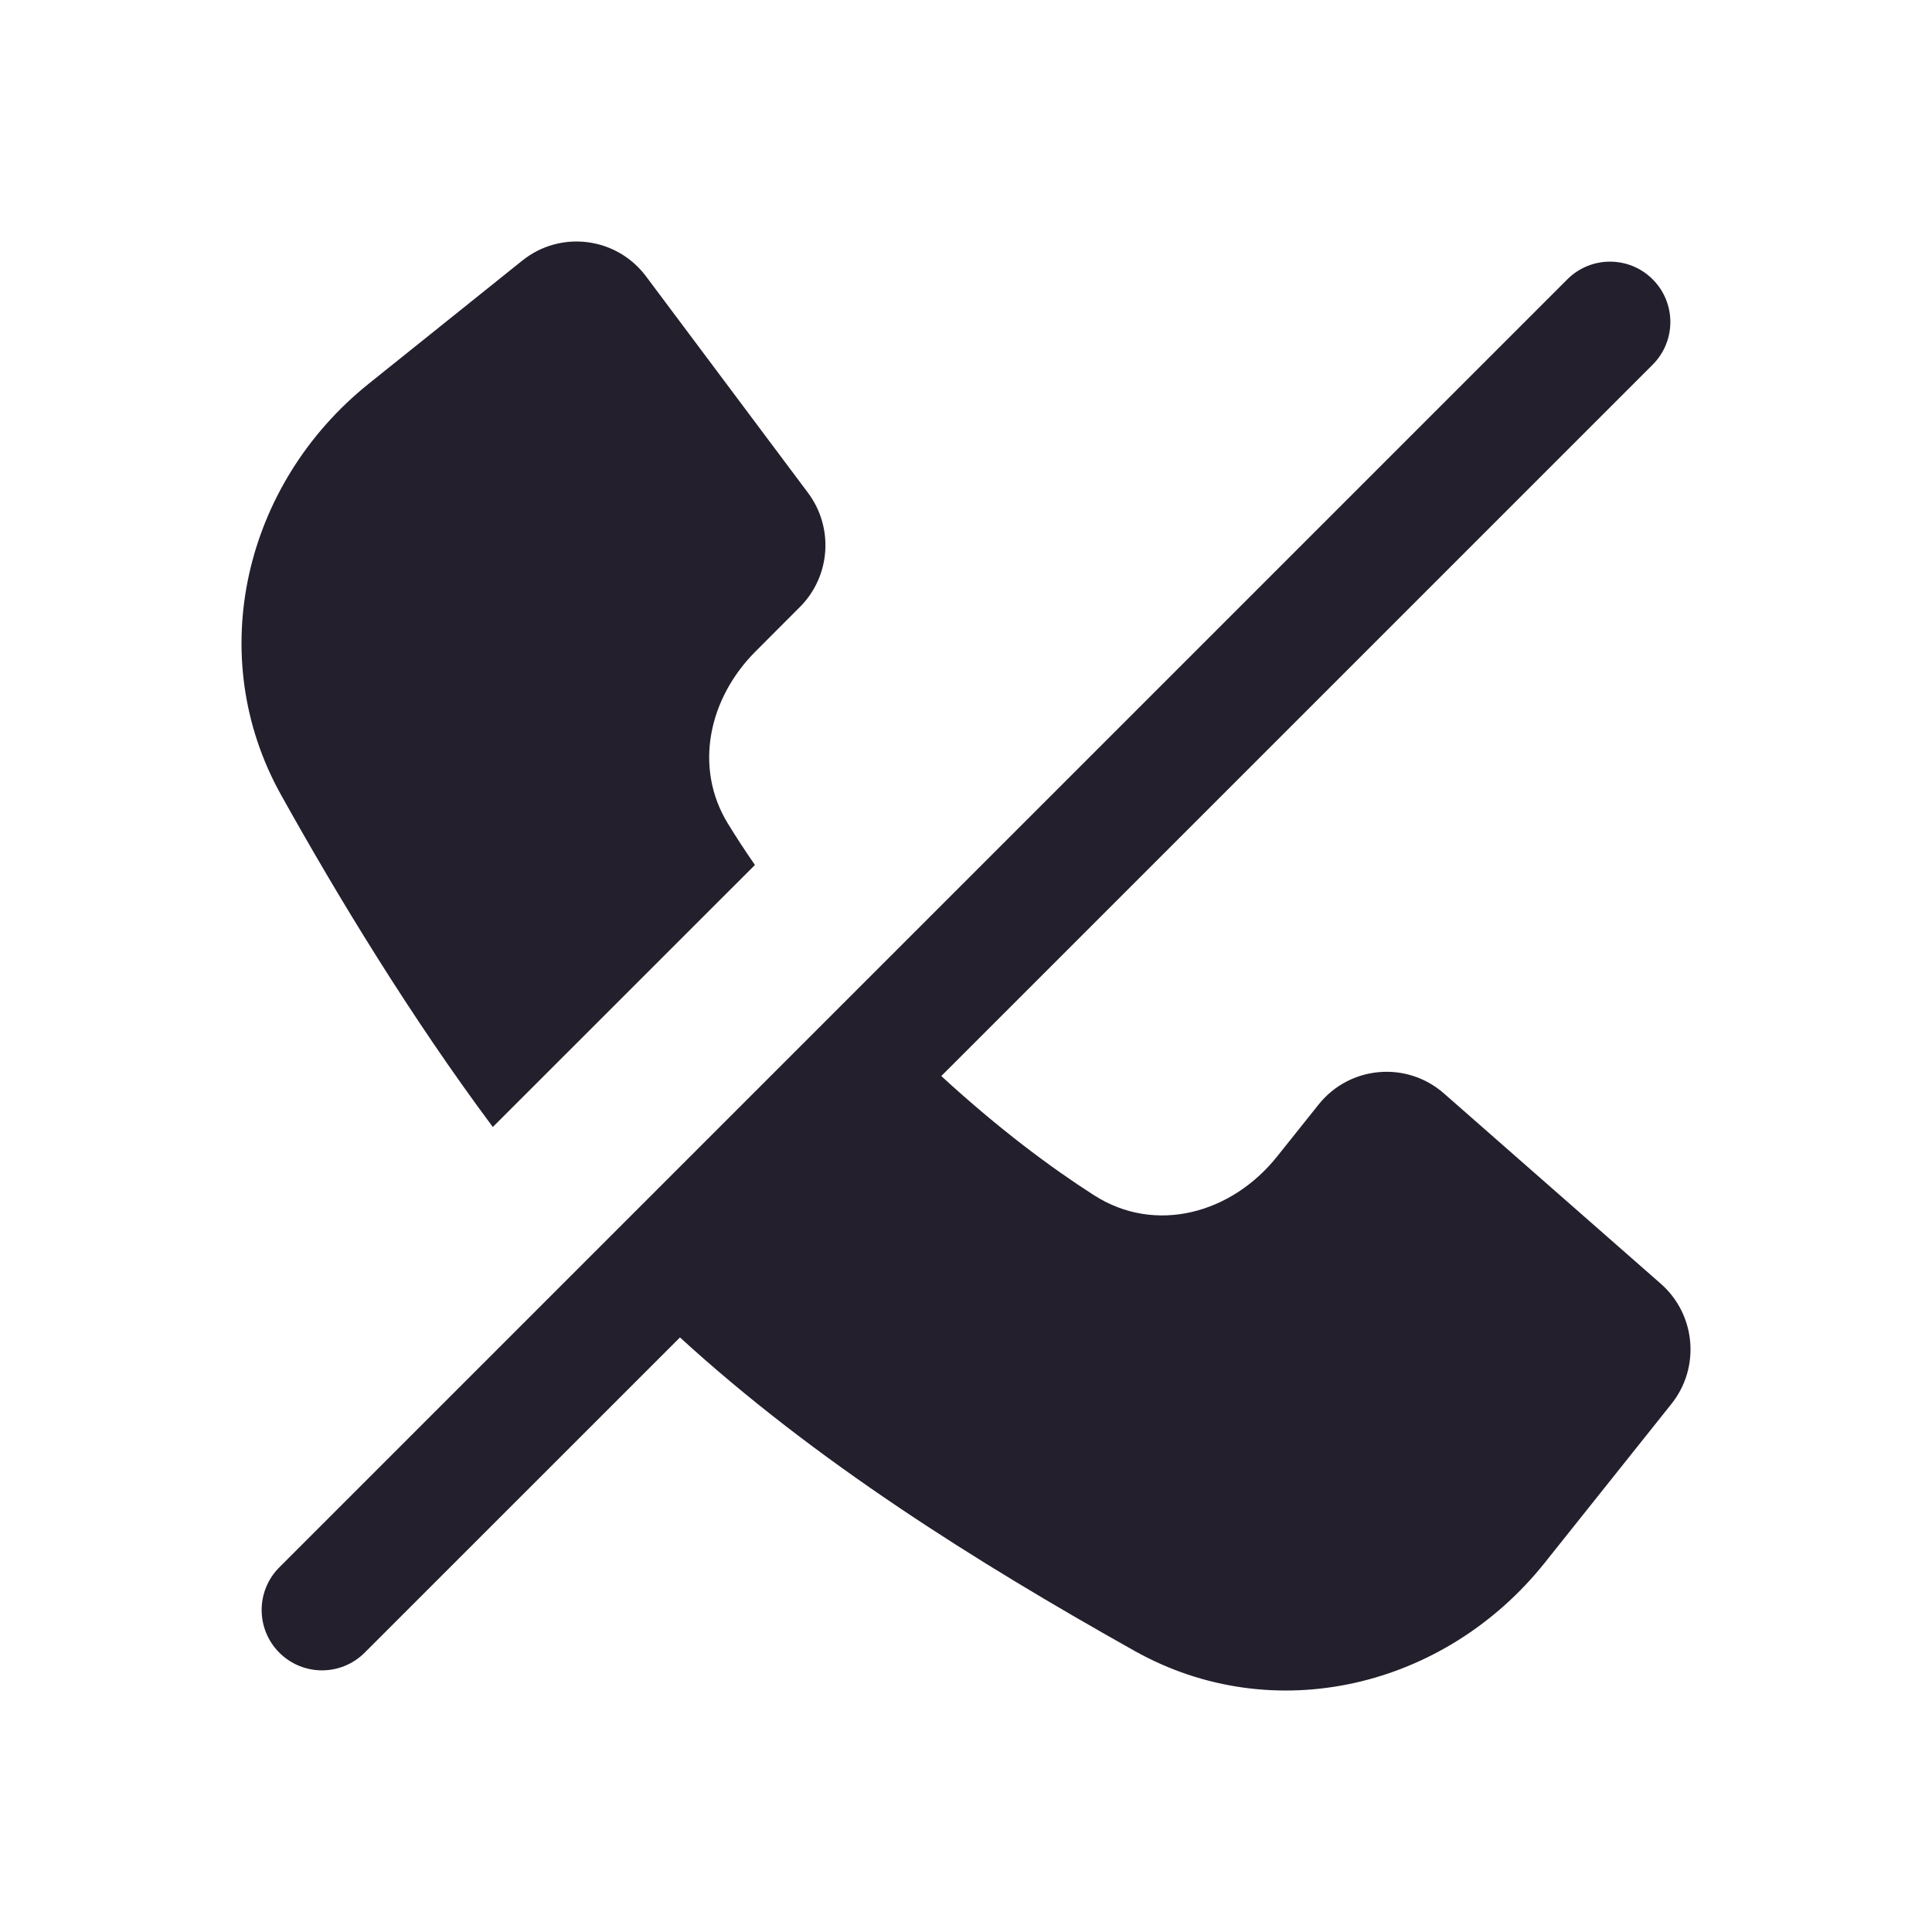 <svg width="24" height="24" viewBox="0 0 24 24" fill="none" xmlns="http://www.w3.org/2000/svg">
<path d="M4.58 4.767L6.487 3.238C6.963 2.855 7.66 2.944 8.026 3.434L10.038 6.123C10.36 6.554 10.318 7.158 9.937 7.54L9.383 8.095C8.804 8.676 8.614 9.535 9.044 10.234C9.141 10.392 9.251 10.562 9.378 10.745L6.122 14C5.103 12.633 4.196 11.139 3.491 9.874C2.525 8.142 3.035 6.007 4.58 4.767Z" fill="#231F2C"/>
<path d="M20.763 17.44L19.188 19.415C17.951 20.965 15.822 21.477 14.094 20.508C12.121 19.401 10.125 18.15 8.447 16.614L4.53 20.53C4.237 20.823 3.763 20.823 3.47 20.53C3.177 20.237 3.177 19.763 3.47 19.47L19.47 3.47C19.763 3.177 20.237 3.177 20.53 3.47C20.823 3.763 20.823 4.237 20.53 4.53L11.693 13.367C12.421 14.036 13.069 14.514 13.591 14.848C14.354 15.337 15.3 15.075 15.865 14.366L16.38 13.721C16.765 13.239 17.472 13.176 17.936 13.582L20.631 15.947C21.066 16.329 21.125 16.987 20.763 17.44Z" fill="#231F2C"/>
</svg>
